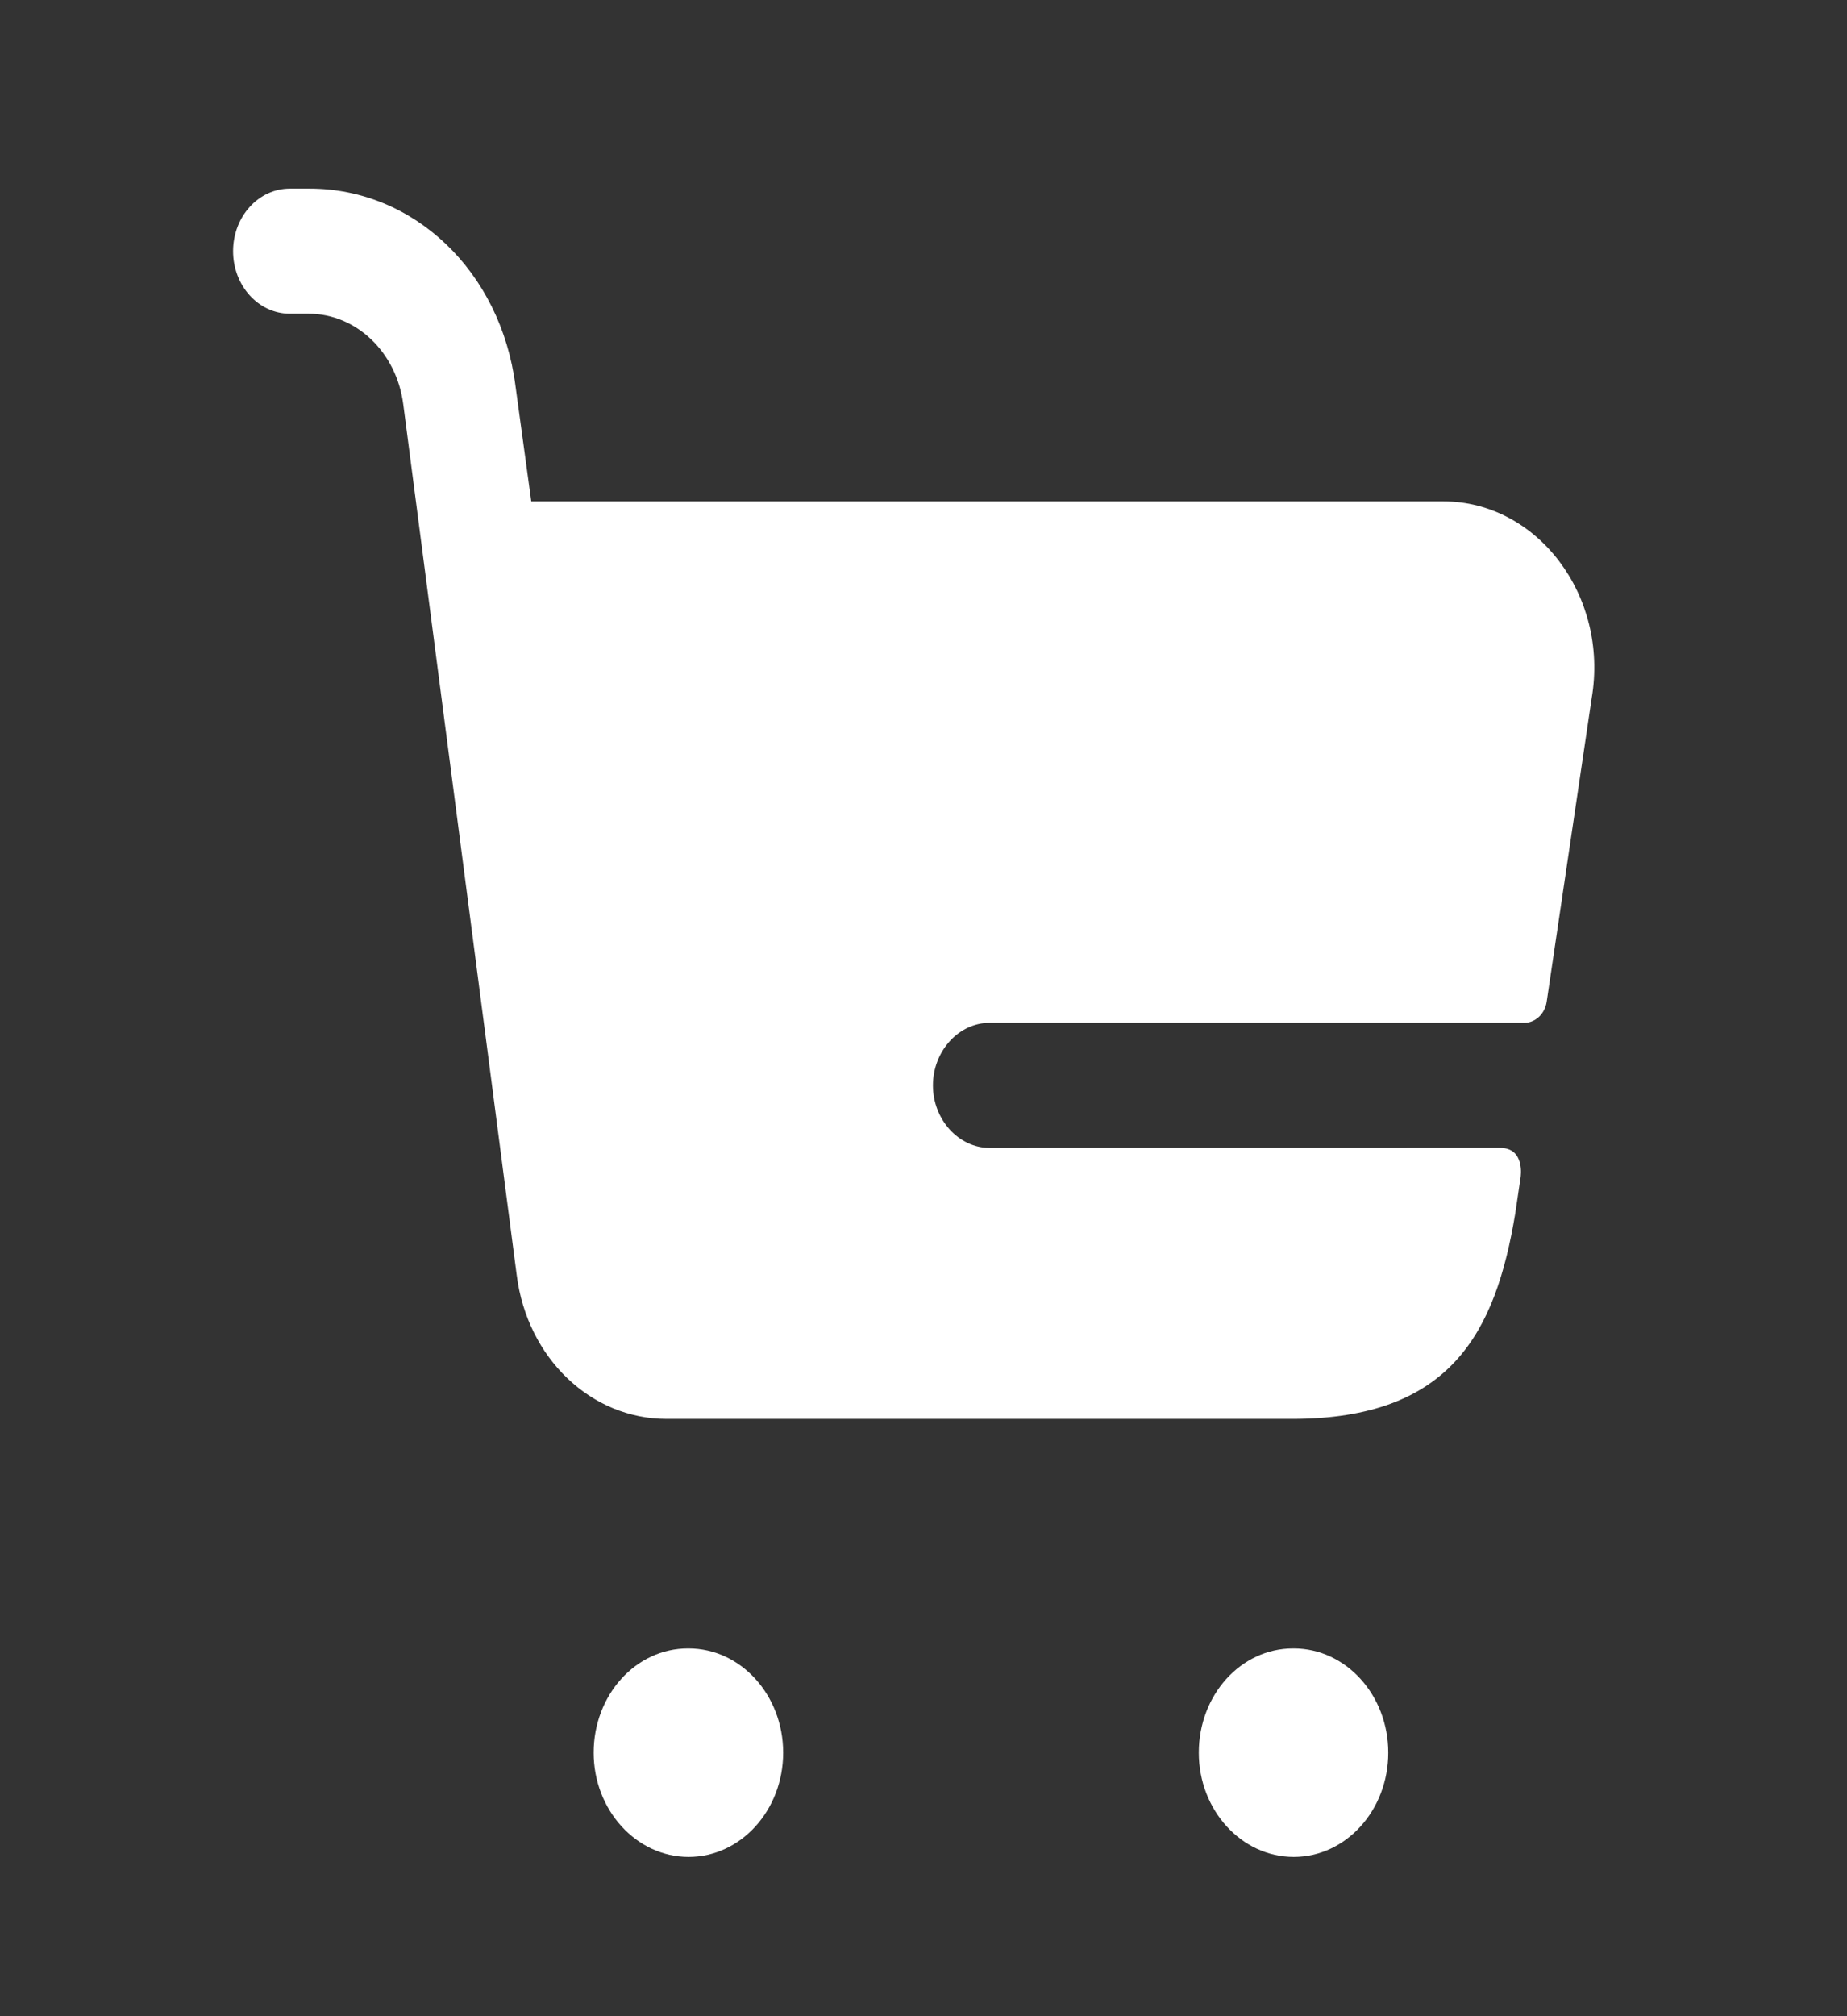 <svg width="55" height="60" viewBox="0 0 55 60" fill="none" xmlns="http://www.w3.org/2000/svg">
<rect x="0" y="0" width="55" height="60" fill="#333333" stroke="none"/>
<path d="M20.505 55.261C18.953 55.261 17.678 53.871 17.678 52.158C17.678 50.445 18.928 49.055 20.483 49.055H20.505C22.059 49.055 23.321 50.445 23.321 52.158C23.321 53.871 22.059 55.261 20.505 55.261ZM41.34 52.158C41.34 50.445 40.079 49.055 38.525 49.055H38.502C36.948 49.055 35.698 50.445 35.698 52.158C35.698 53.871 36.971 55.261 38.525 55.261C40.079 55.261 41.34 53.871 41.34 52.158ZM29.47 34.161C28.547 34.161 27.781 33.317 27.781 32.3C27.781 31.282 28.547 30.438 29.47 30.438H45.39C45.721 30.438 46.003 30.172 46.057 29.812L47.397 20.779C47.915 17.726 45.776 14.921 42.983 14.921H15.82L15.349 11.48C14.912 8.08 12.331 5.612 9.216 5.612H8.63C7.698 5.612 6.941 6.446 6.941 7.474C6.941 8.502 7.698 9.336 8.63 9.336H9.193C10.606 9.336 11.804 10.48 12.007 12.022L15.388 37.957C15.703 40.414 17.595 42.226 19.848 42.226H38.475C43.206 42.226 44.535 39.645 45.12 36.12L45.28 35.04C45.28 35.04 45.427 34.159 44.667 34.159C43.96 34.161 29.47 34.161 29.47 34.161Z" fill="white"/>
</svg>
